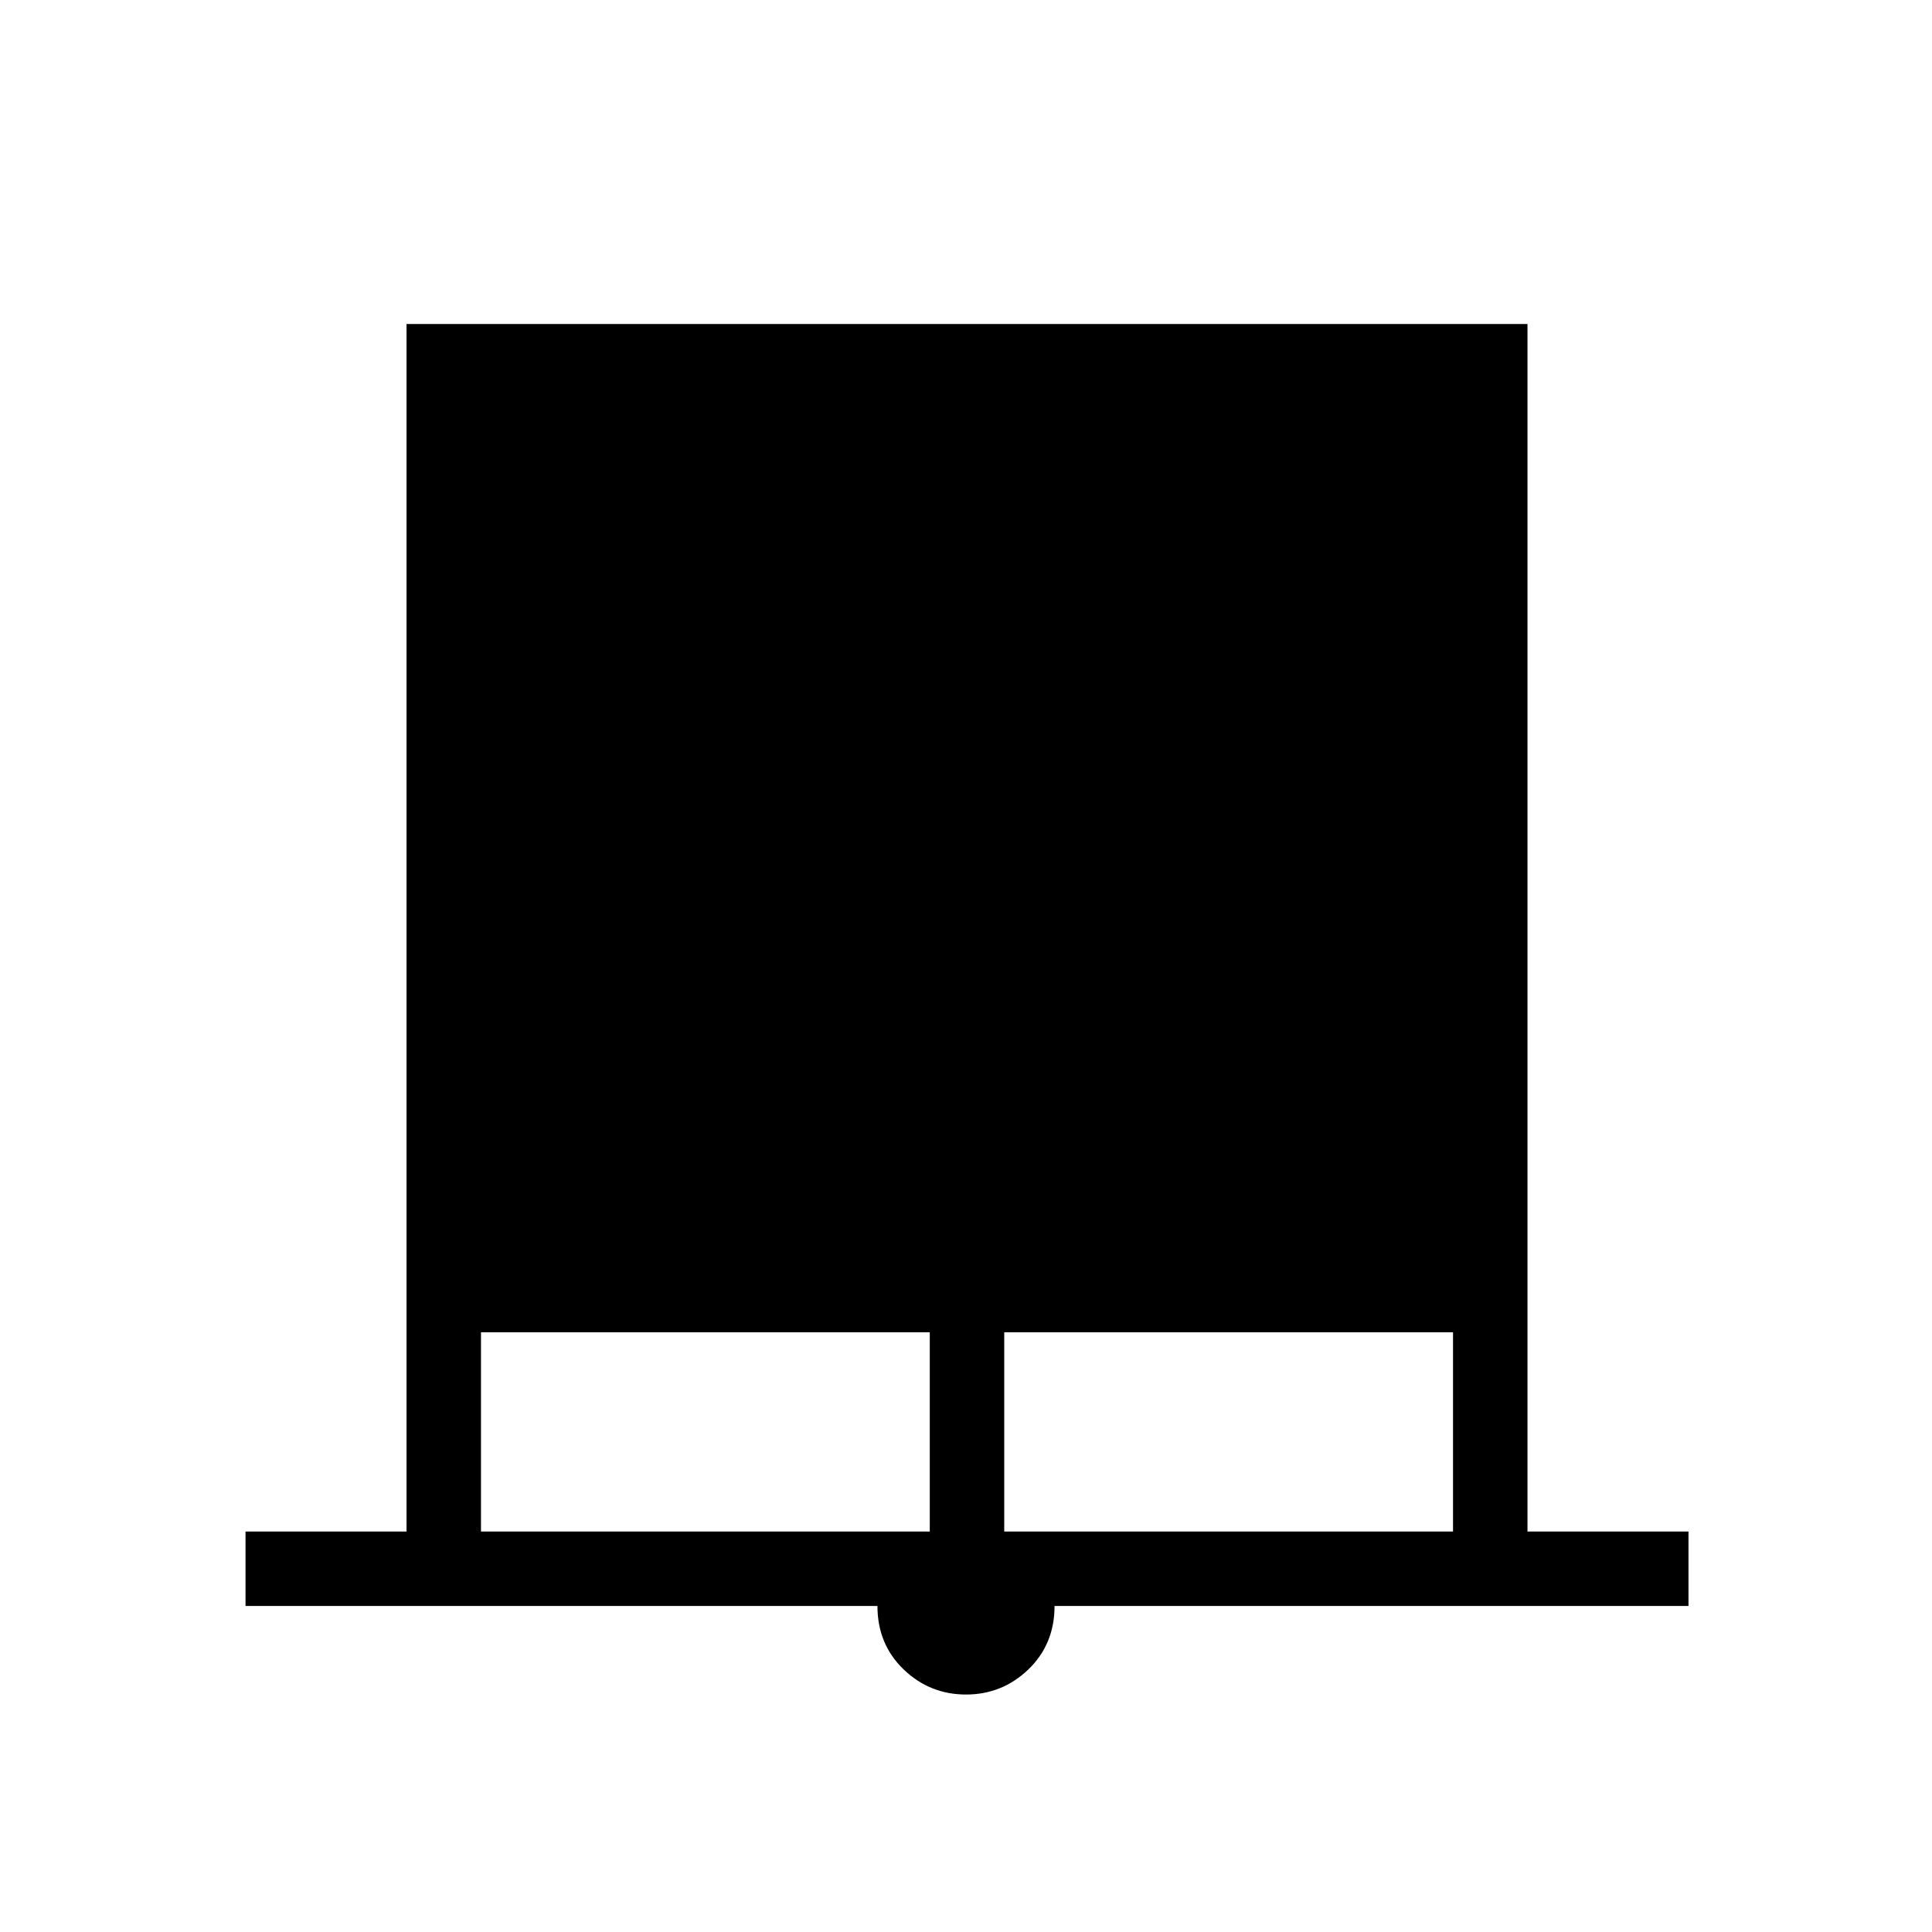 <svg xmlns="http://www.w3.org/2000/svg" height="24" width="24"><path d="M3.05 19.95v-.925h2v-15h13.925v15h2v.925H13.1q0 .475-.325.788-.325.312-.775.312t-.775-.312q-.325-.313-.325-.788Zm2.925-.925h5.575V16.55H5.975Zm6.5 0h5.575V16.55h-5.575Z"/></svg>